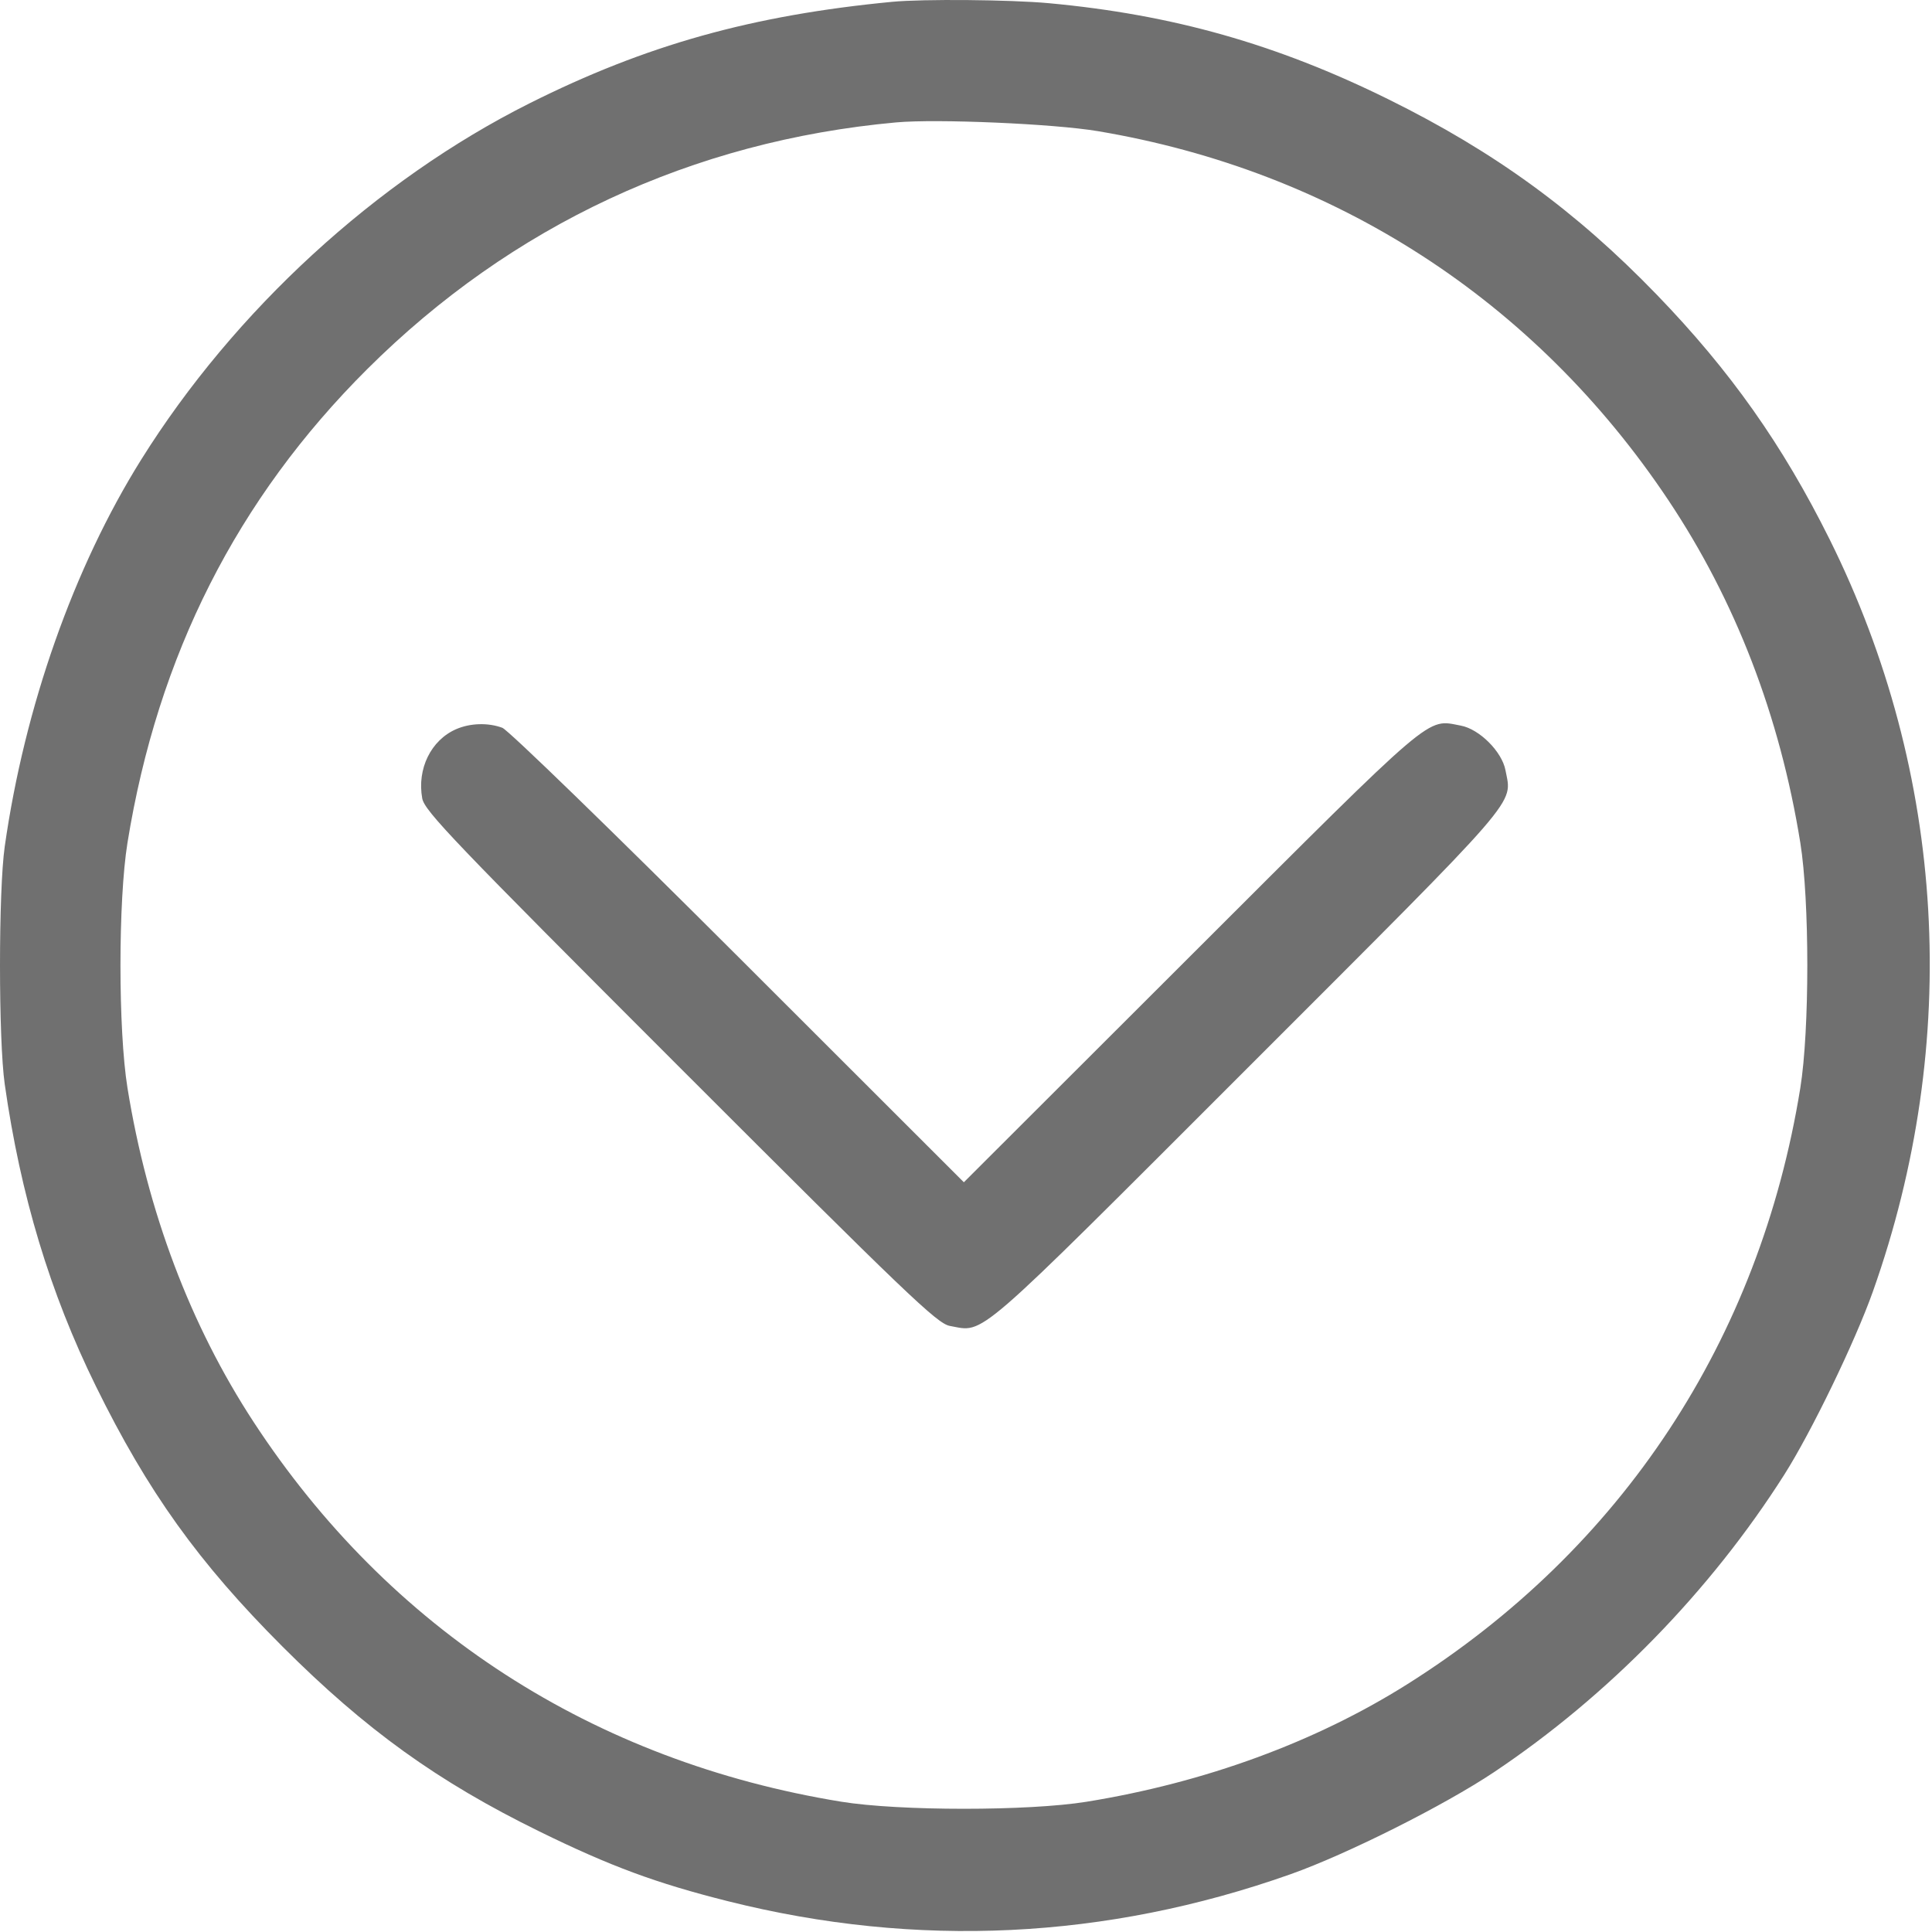<svg width="512" height="512" viewBox="0 0 512 512" fill="none" xmlns="http://www.w3.org/2000/svg">
<path fill-rule="evenodd" clip-rule="evenodd" d="M236.441 0.482C199.339 4.038 171.137 11.932 140.316 27.39C99.753 47.733 62.141 82.247 37.404 121.827C19.545 150.4 6.516 187.345 1.255 224.327C-0.418 236.088 -0.418 275.566 1.255 287.327C5.445 316.782 13.23 342.584 25.393 367.327C39.154 395.321 52.633 414.128 74.886 436.382C96.896 458.391 115.996 472.135 142.941 485.353C161.742 494.576 173.881 499.065 192.941 503.846C242.955 516.391 293.116 513.985 341.98 496.699C356.893 491.424 382.747 478.455 395.941 469.631C426.176 449.411 453.245 421.671 472.838 390.827C480.04 379.488 491.616 355.565 496.338 342.259C519.83 276.062 515.741 205.013 484.867 142.934C472.407 117.881 458.536 98.246 439.06 78.093C417.606 55.891 396.045 40.194 367.941 26.317C338.305 11.682 310.712 3.873 277.941 0.845C267.753 -0.096 244.592 -0.299 236.441 0.482ZM290.941 34.756C353.748 45.31 406.749 79.576 442.076 132.467C459.905 159.159 471.671 189.682 477.101 223.327C479.576 238.668 479.576 272.986 477.101 288.327C466.325 355.097 429.778 410.539 372.941 446.339C348.603 461.669 319.277 472.414 287.941 477.483C272.546 479.973 238.267 479.966 222.941 477.47C157.248 466.773 103.139 431.805 67.202 376.827C50.423 351.157 39.096 321.16 33.785 288.327C31.303 272.978 31.303 238.676 33.785 223.327C41.818 173.667 62.84 132.15 97.35 97.791C135.591 59.718 183.515 37.362 237.441 32.442C248.259 31.455 279.279 32.797 290.941 34.756ZM120.891 193.234C114.211 196.143 110.483 203.743 111.893 211.577C112.491 214.898 120.313 223.072 180.255 283.013C240.196 342.955 248.37 350.777 251.691 351.375C261.105 353.069 257.124 356.516 330.627 283.013C404.108 209.533 400.718 213.446 398.969 204.126C398.046 199.204 392.064 193.222 387.142 192.299C377.878 190.561 381.047 187.863 315.687 253.137L255.433 313.313L195.687 253.616C162.548 220.504 134.687 193.453 133.126 192.873C129.36 191.474 124.61 191.614 120.891 193.234Z" fill="#707070"/>
</svg>
